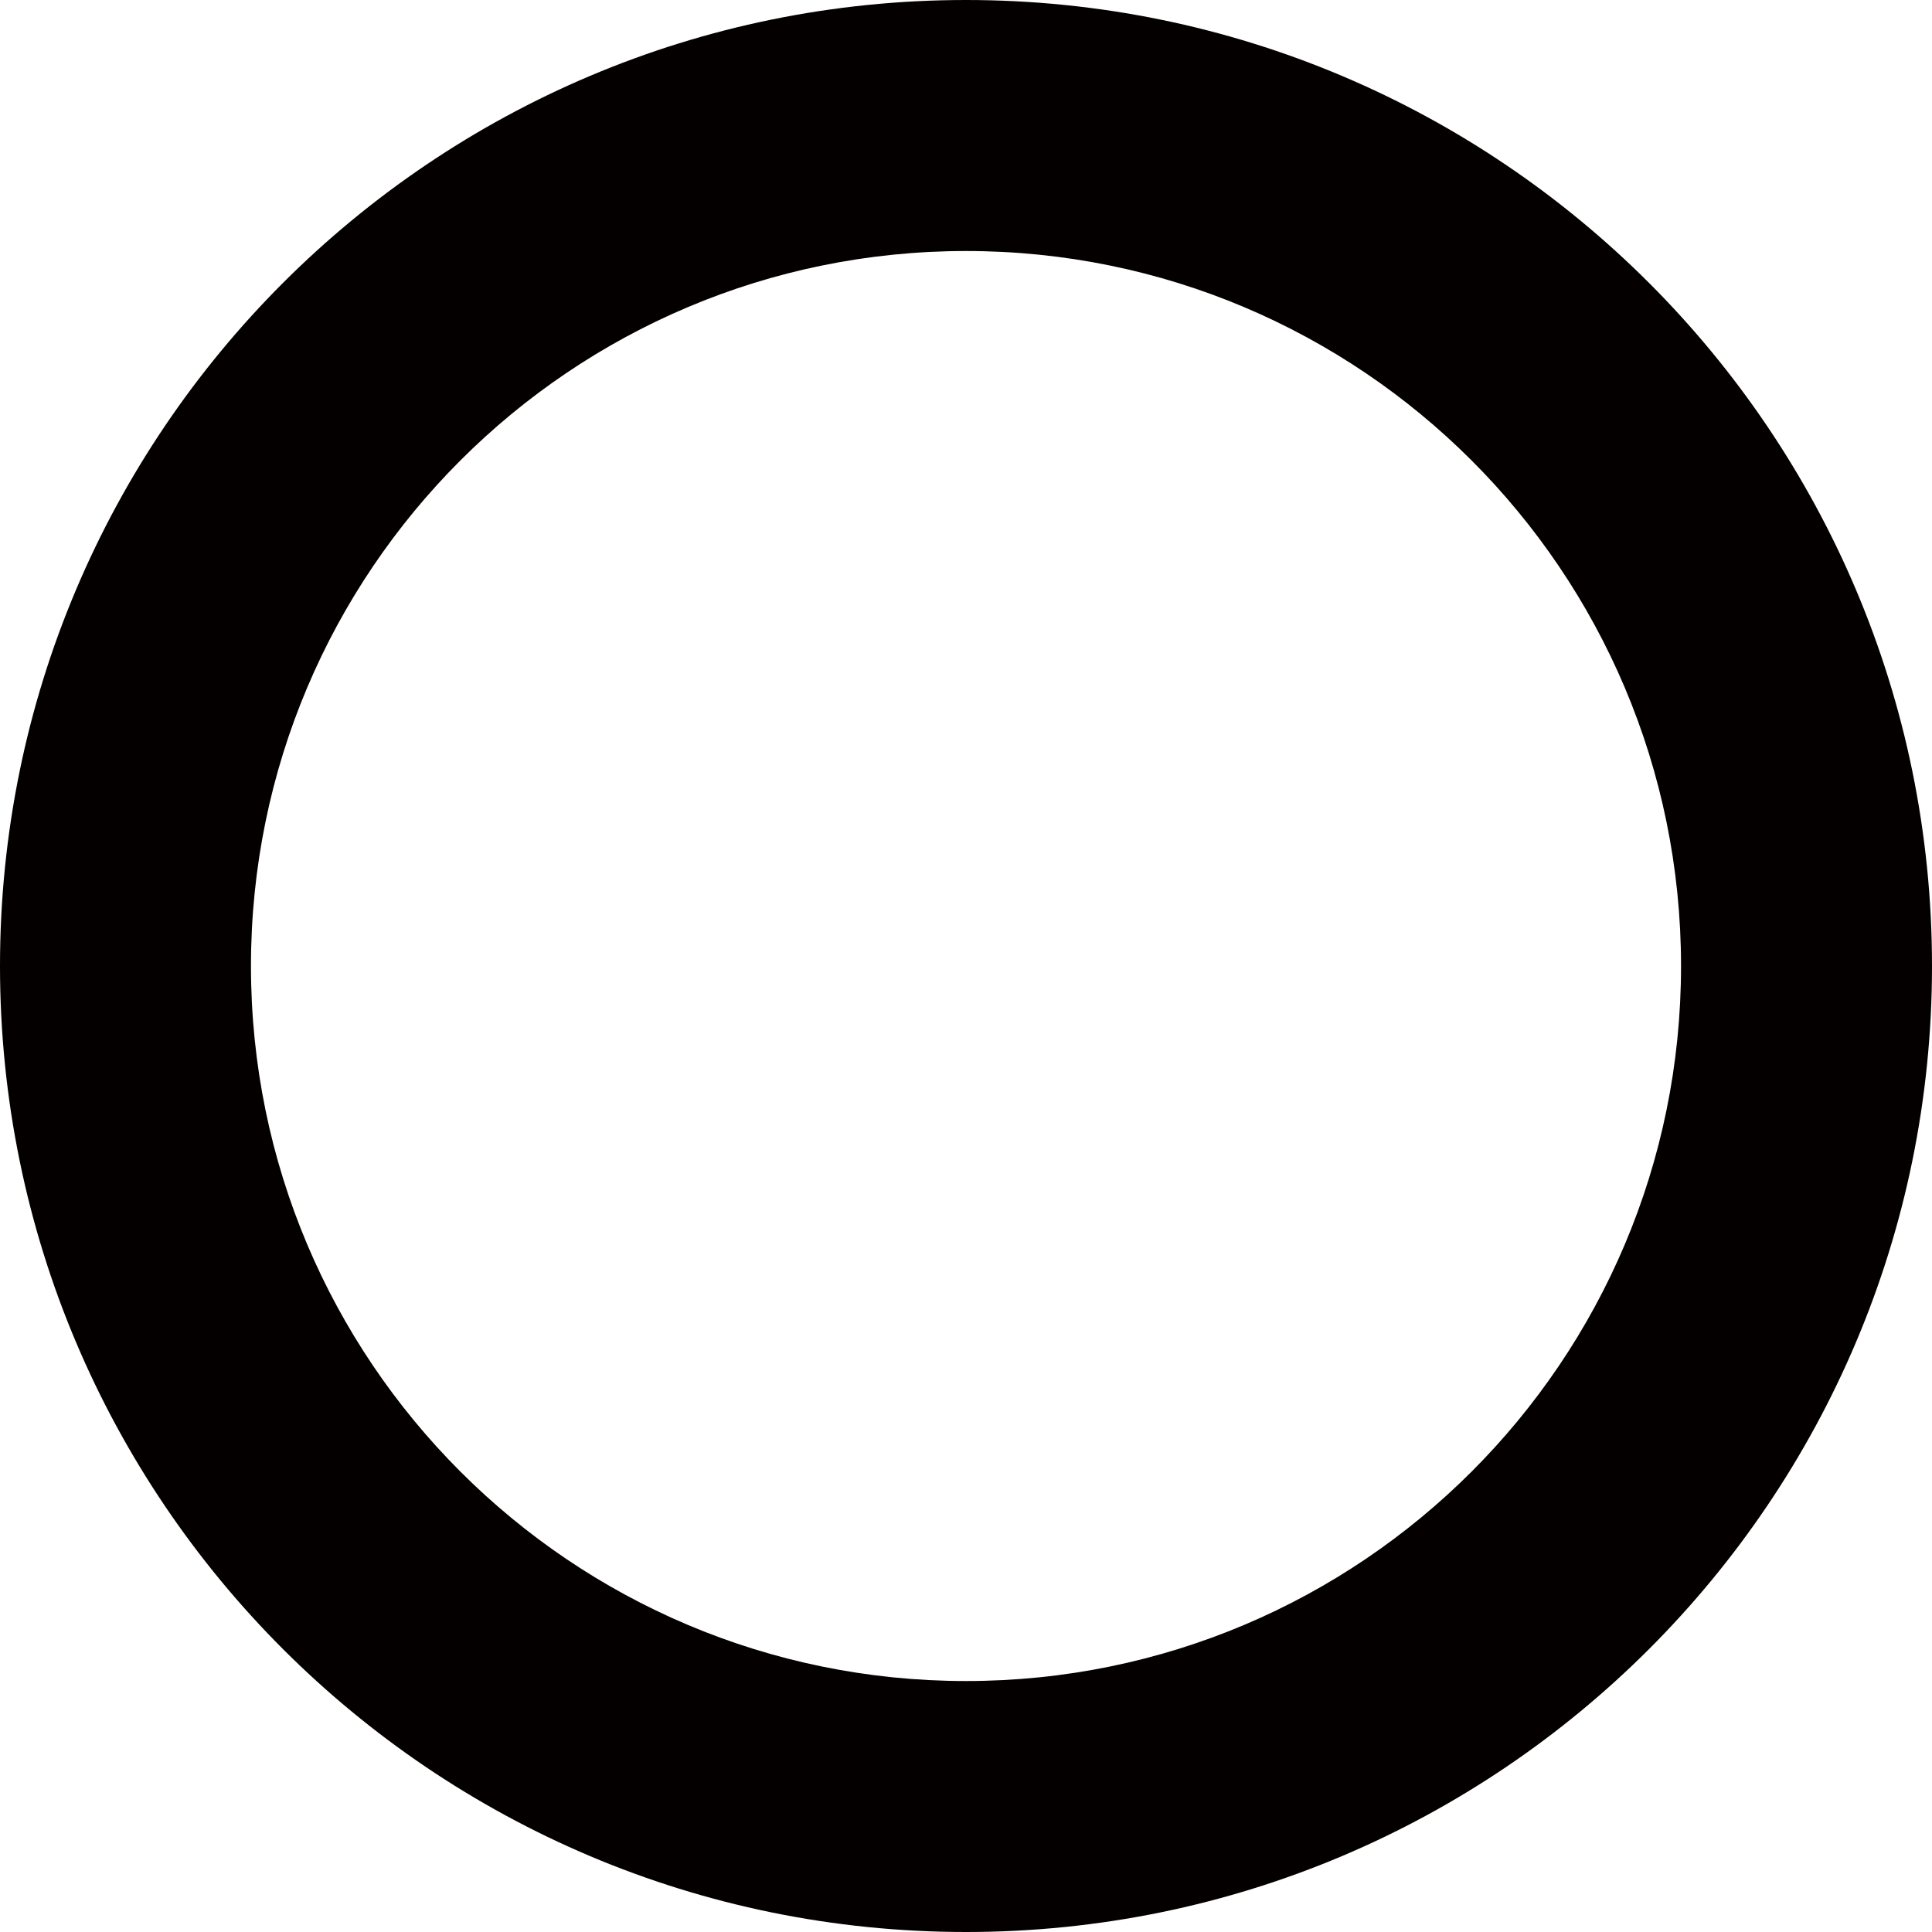 <svg xmlns="http://www.w3.org/2000/svg" viewBox="0 0 391.3 391.3"><path d="M195.65 0C87.6 0 0 87.6 0 195.65S87.6 391.3 195.65 391.3c108.06 0 195.65-87.6 195.65-195.65S303.71 0 195.65 0zm0 340.47c-79.98 0-144.82-64.84-144.82-144.82S115.67 50.84 195.65 50.84s144.82 64.84 144.82 144.82-64.84 144.81-144.82 144.81z" fill="#040000"/></svg>
